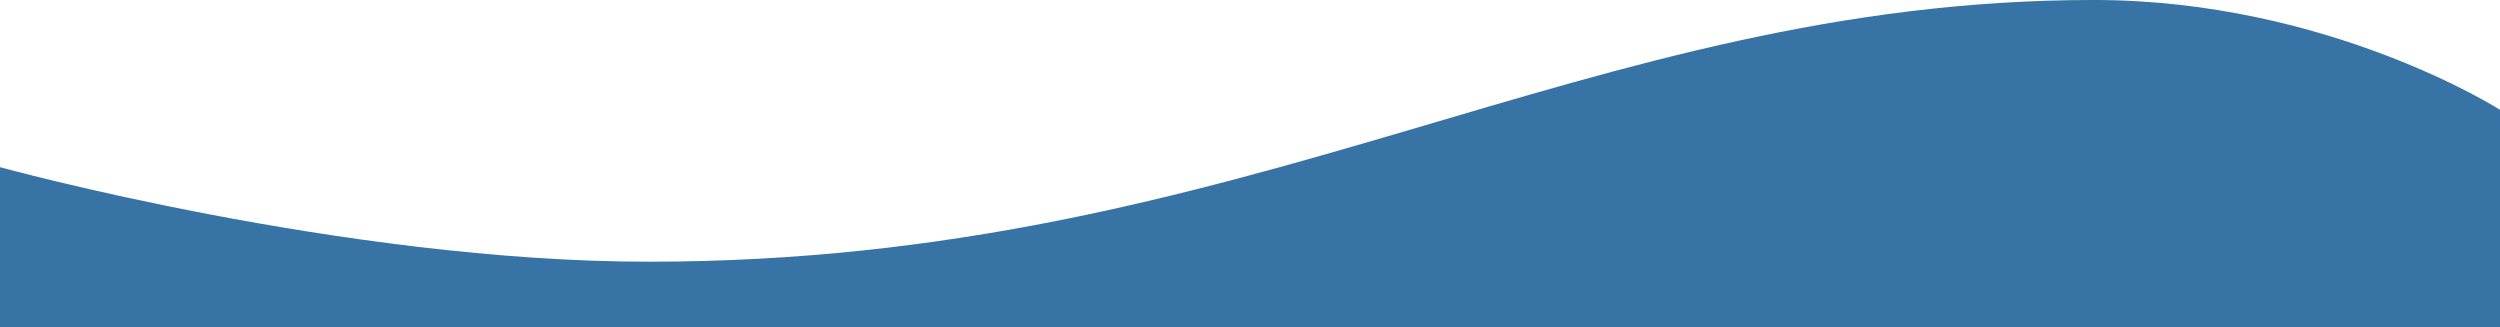 <svg id="Layer_1" data-name="Layer 1" xmlns="http://www.w3.org/2000/svg" viewBox="0 0 1920 251.39"><defs><style>.cls-1{fill:#3773a5;}</style></defs><title>3차디자인-wave</title><path class="cls-1" d="M1920,1080.34H0v-123s264,72.6,498,72.6c463,0,719-201,1110-201,179.9,0,312,84.34,312,84.34Z" transform="translate(0 -828.95)"/></svg>